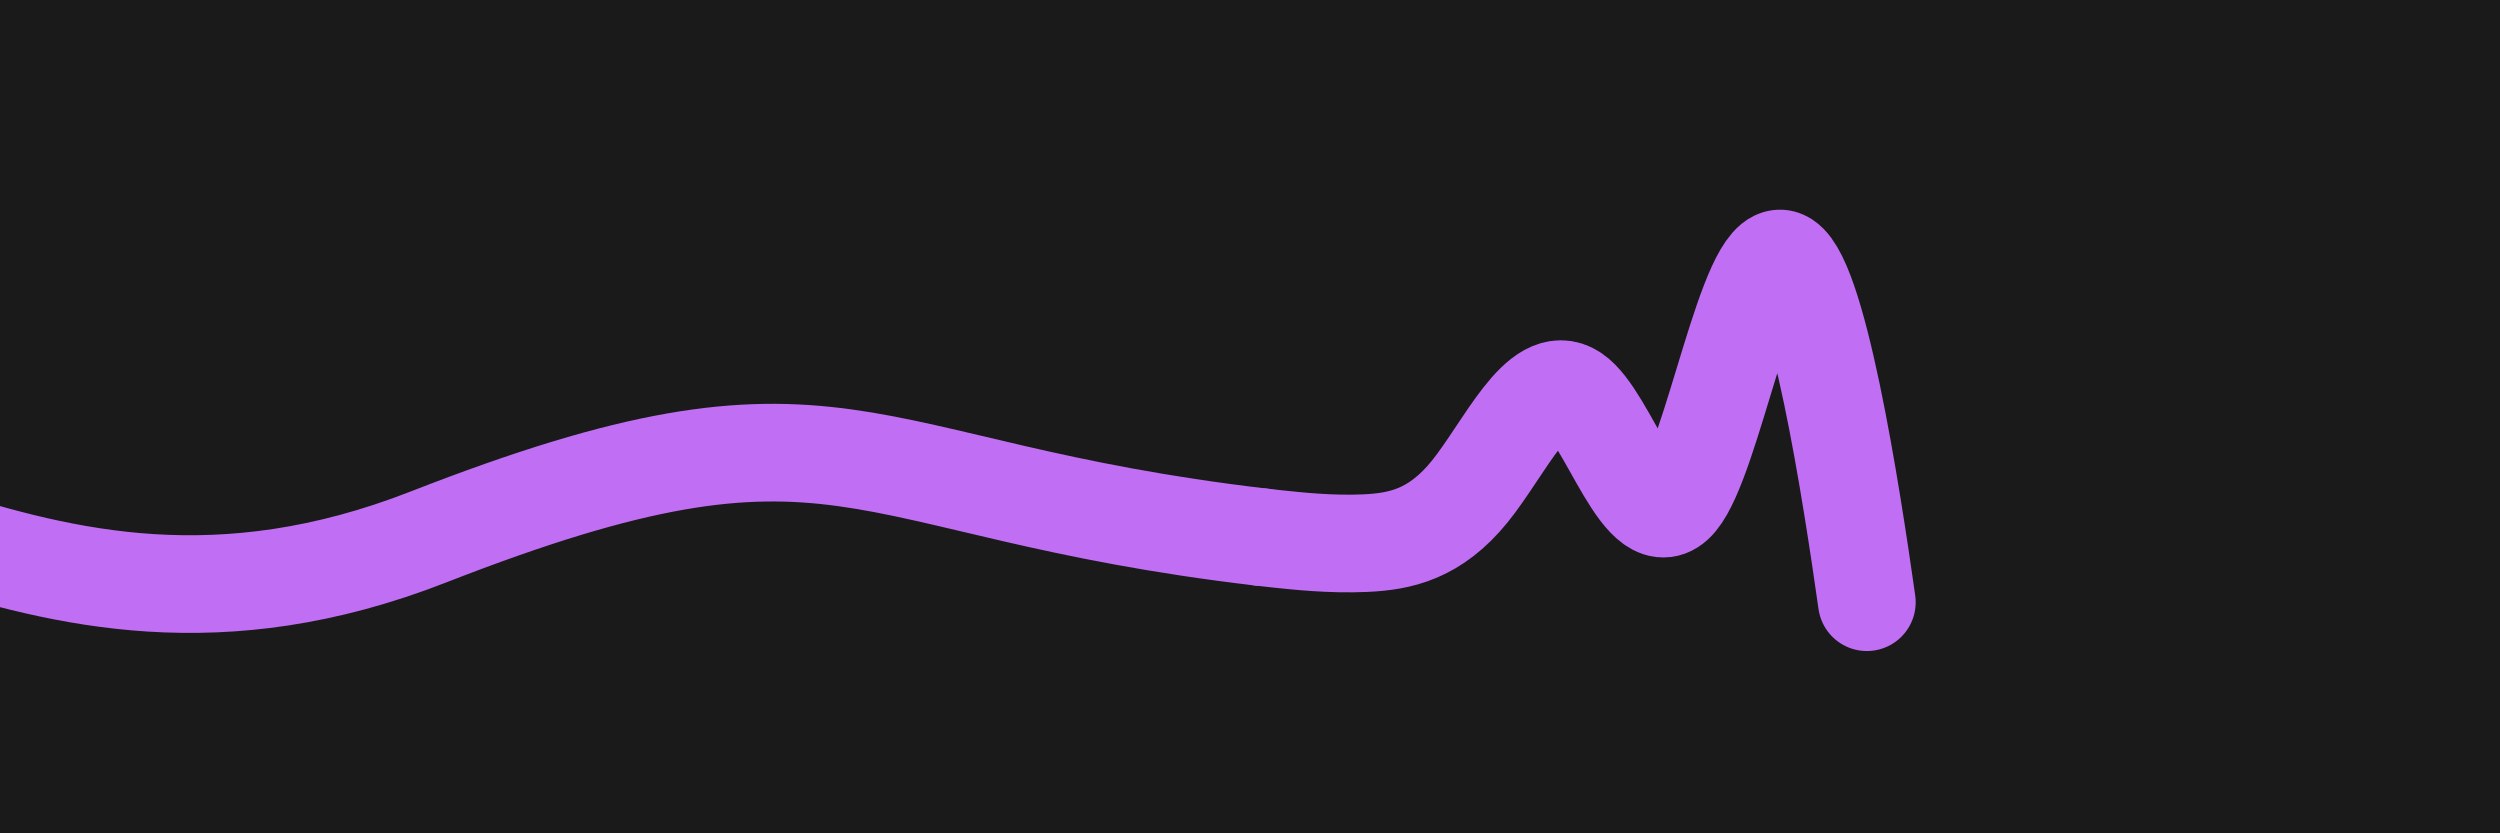 <svg id="visual" viewBox="-775 0 1536 512" width="1536" height="512" xmlns="http://www.w3.org/2000/svg" xmlns:xlink="http://www.w3.org/1999/xlink" version="1.1">
    <rect x="-775" y="0" width="1536" height="512" fill="#1a1a1a"></rect>

    <path 
        d="M-1024 330 C -896 230, -768 430, -512 330 S -256 300, 0 330" 
        fill="none" 
        stroke-linecap="round" 
        stroke-linejoin="round" 
        stroke="#C06EF3" 
        stroke-width="60">
    </path>

    <path 
        d="M0 330L10.7 331.2C21.3 332.3 42.7 334.7 64 333.7C85.3 332.7 106.7 328.3 128 302C149.3 275.7 170.7 227.3 192 241.7C213.3 256 234.7 333 256 307.3C277.3 281.7 298.7 153.3 320 159C341.3 164.7 362.7 304.3 372 370" 
        fill="none" 
        stroke-linecap="round" 
        stroke-linejoin="miter" 
        stroke="#C06EF3" 
        stroke-width="60">
    </path>
</svg>